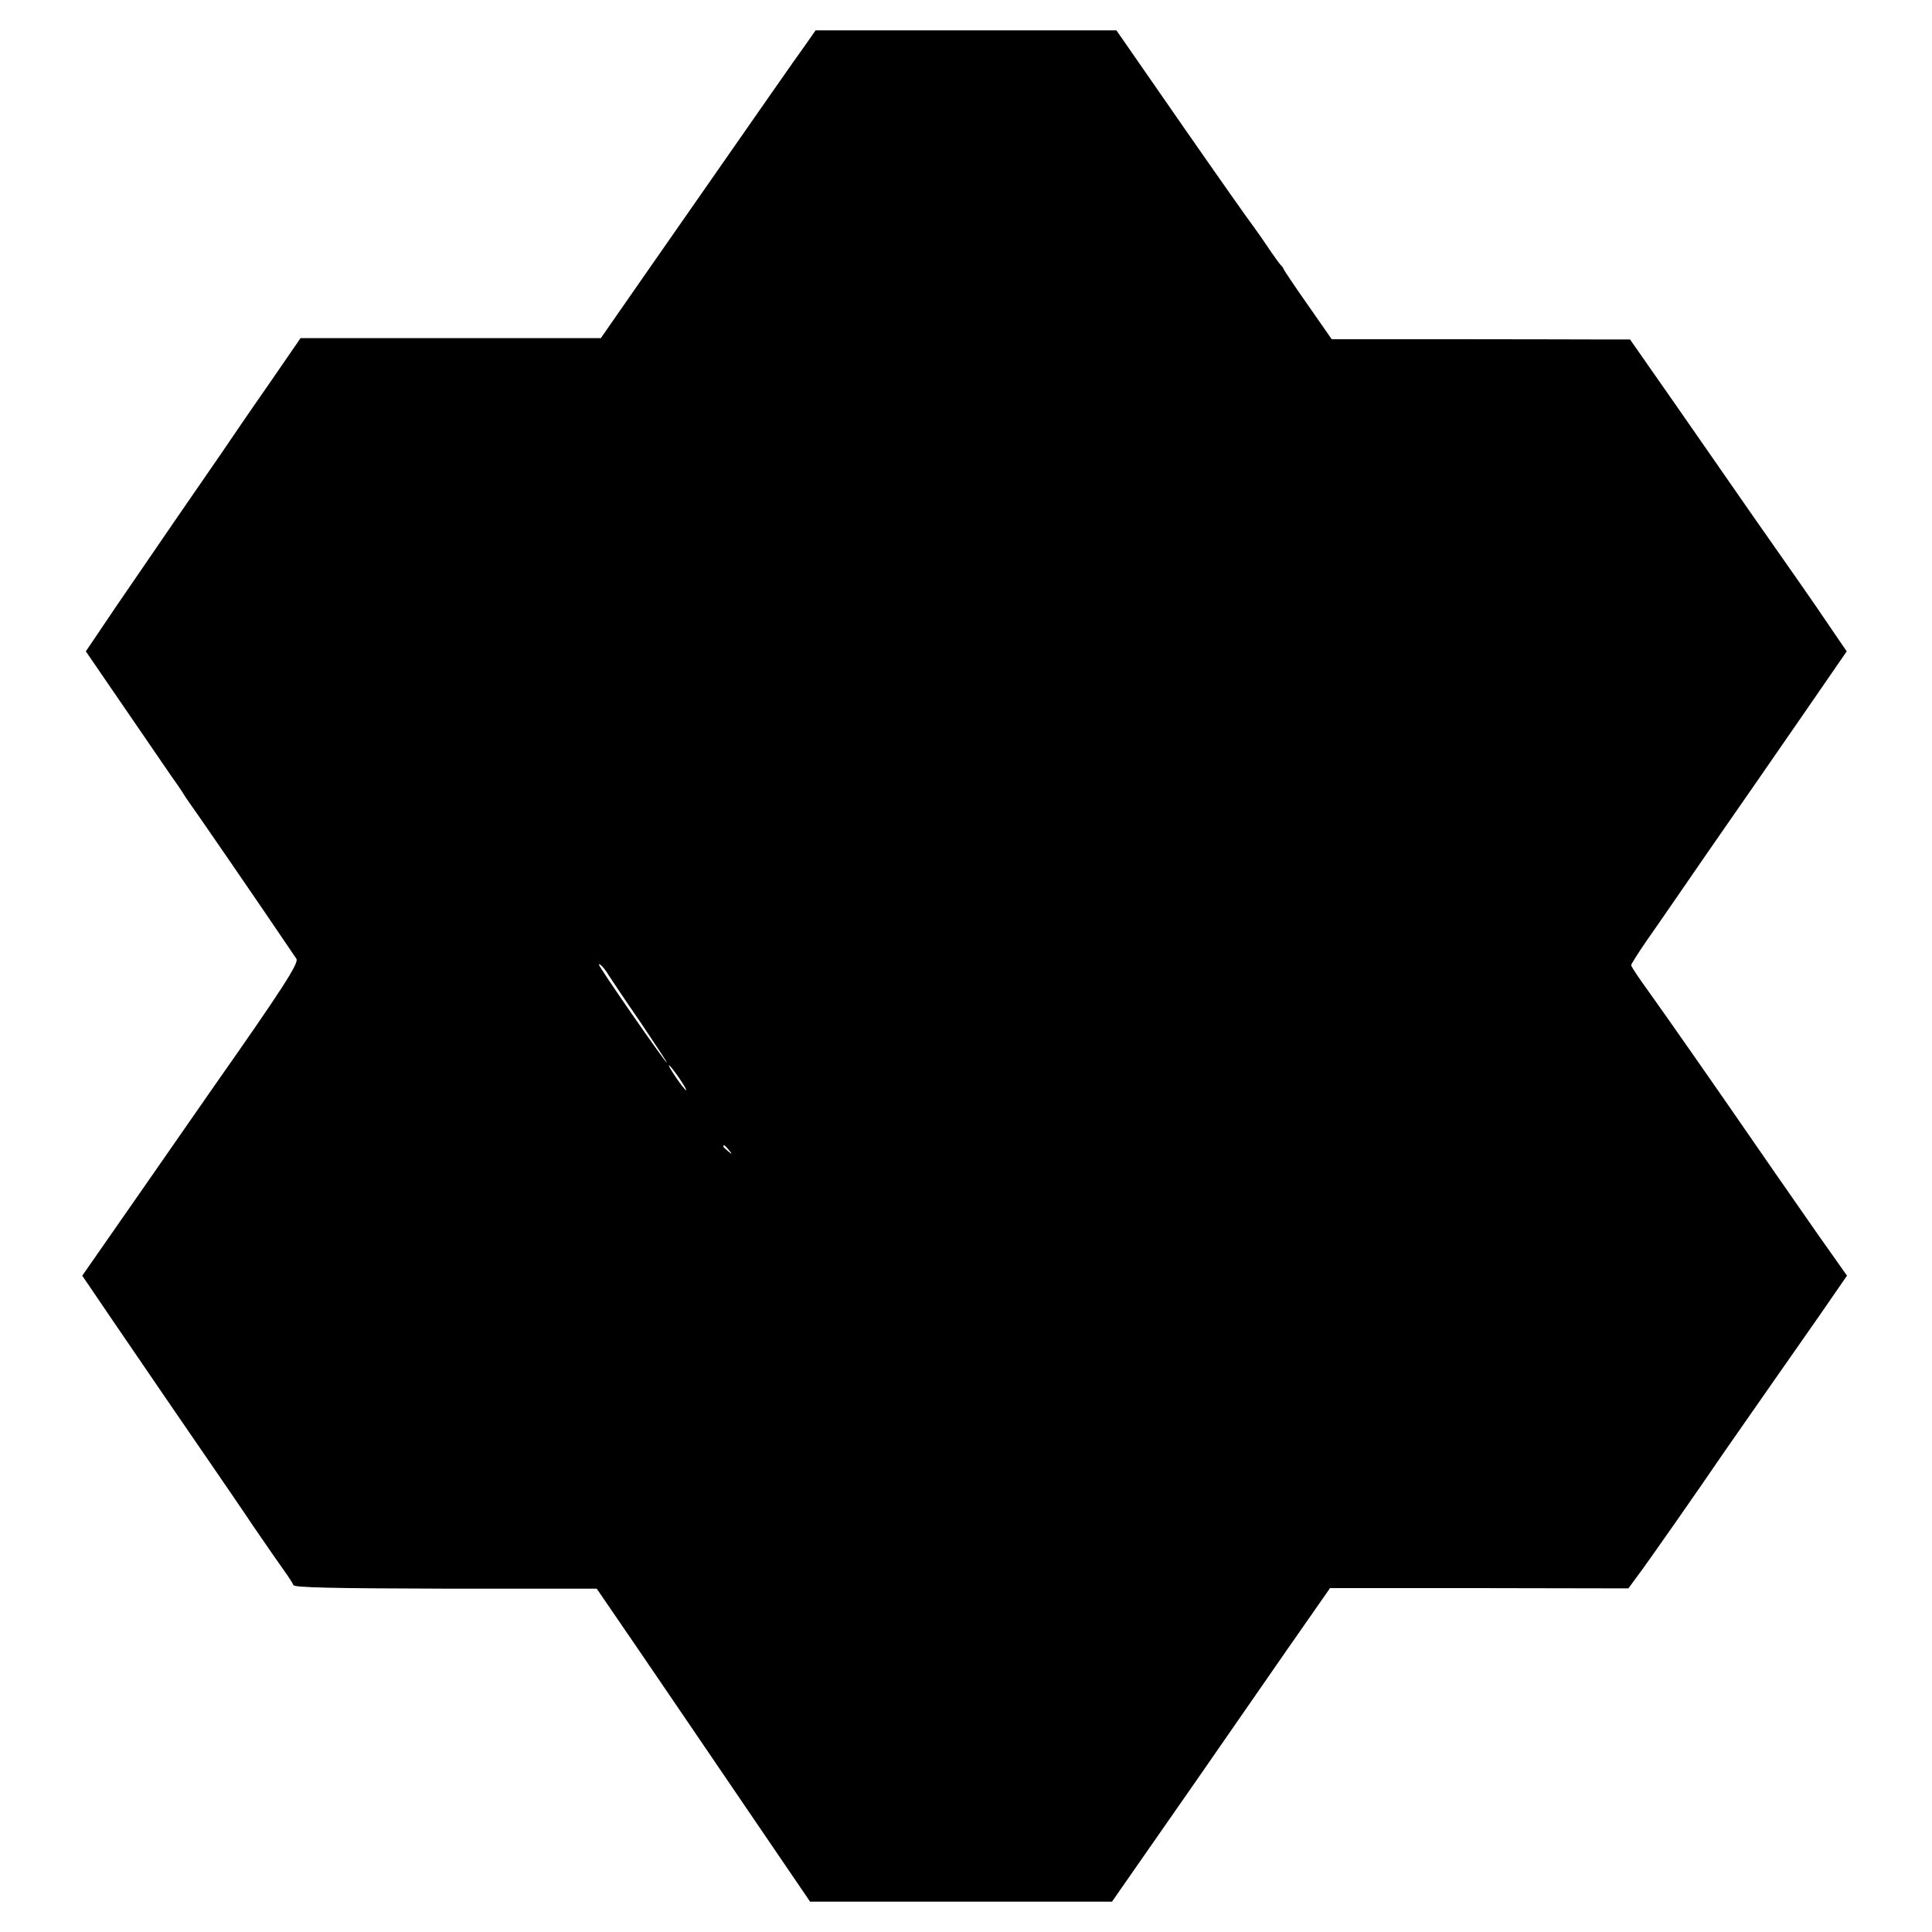 <?xml version="1.0" standalone="no"?>
<!DOCTYPE svg PUBLIC "-//W3C//DTD SVG 20010904//EN"
 "http://www.w3.org/TR/2001/REC-SVG-20010904/DTD/svg10.dtd">
<svg version="1.0" xmlns="http://www.w3.org/2000/svg"
 width="700pt" height="700pt" viewBox="0 0 700 700"
 preserveAspectRatio="xMidYMid meet">
<g transform="translate(0,700) scale(0.1,-0.1)"
fill="#000000" stroke="none">
<path d="M2918 6837 c-35 -48 -126 -179 -572 -819 l-169 -243 -544 0 -544 0
-117 -170 c-65 -93 -140 -203 -167 -243 -28 -40 -100 -146 -162 -235 -61 -89
-161 -235 -222 -324 l-110 -163 135 -197 c75 -109 152 -222 172 -251 21 -29
42 -60 47 -69 6 -9 14 -22 18 -27 11 -14 252 -364 391 -570 10 -15 -55 -115
-305 -471 -19 -27 -133 -191 -253 -364 l-218 -313 108 -159 c126 -185 285
-417 369 -539 32 -47 97 -141 143 -210 47 -69 98 -142 113 -163 15 -21 30 -44
32 -50 3 -9 139 -12 551 -13 l548 0 152 -222 c83 -122 257 -377 386 -567 l235
-345 547 0 547 0 117 168 c64 92 148 212 186 267 126 182 172 248 330 476
l157 225 540 0 541 -1 33 45 c35 46 220 311 314 449 29 42 111 159 182 261 71
102 160 228 196 281 l67 97 -108 153 c-120 172 -194 279 -263 379 -100 145
-289 416 -348 498 -35 48 -63 90 -63 95 0 4 26 45 57 90 32 45 130 188 219
317 90 129 240 346 334 482 l171 248 -56 82 c-31 46 -81 119 -112 163 -31 44
-106 152 -168 240 -61 88 -187 269 -280 403 l-169 242 -85 0 c-47 0 -291 1
-541 1 l-455 0 -85 122 c-47 67 -87 126 -89 132 -2 5 -7 12 -11 15 -3 3 -26
34 -50 70 -24 36 -49 70 -54 77 -6 7 -119 167 -251 357 l-240 346 -545 0 -545
0 -37 -53z m-713 -3370 c6 -9 56 -85 113 -167 56 -83 100 -150 98 -150 -6 0
-246 346 -246 355 0 8 22 -15 35 -38z m255 -372 c17 -25 29 -45 26 -45 -3 0
-19 20 -36 45 -17 25 -29 45 -26 45 3 0 19 -20 36 -45z m181 -262 c13 -16 12
-17 -3 -4 -17 13 -22 21 -14 21 2 0 10 -8 17 -17z"/>
</g>
</svg>
